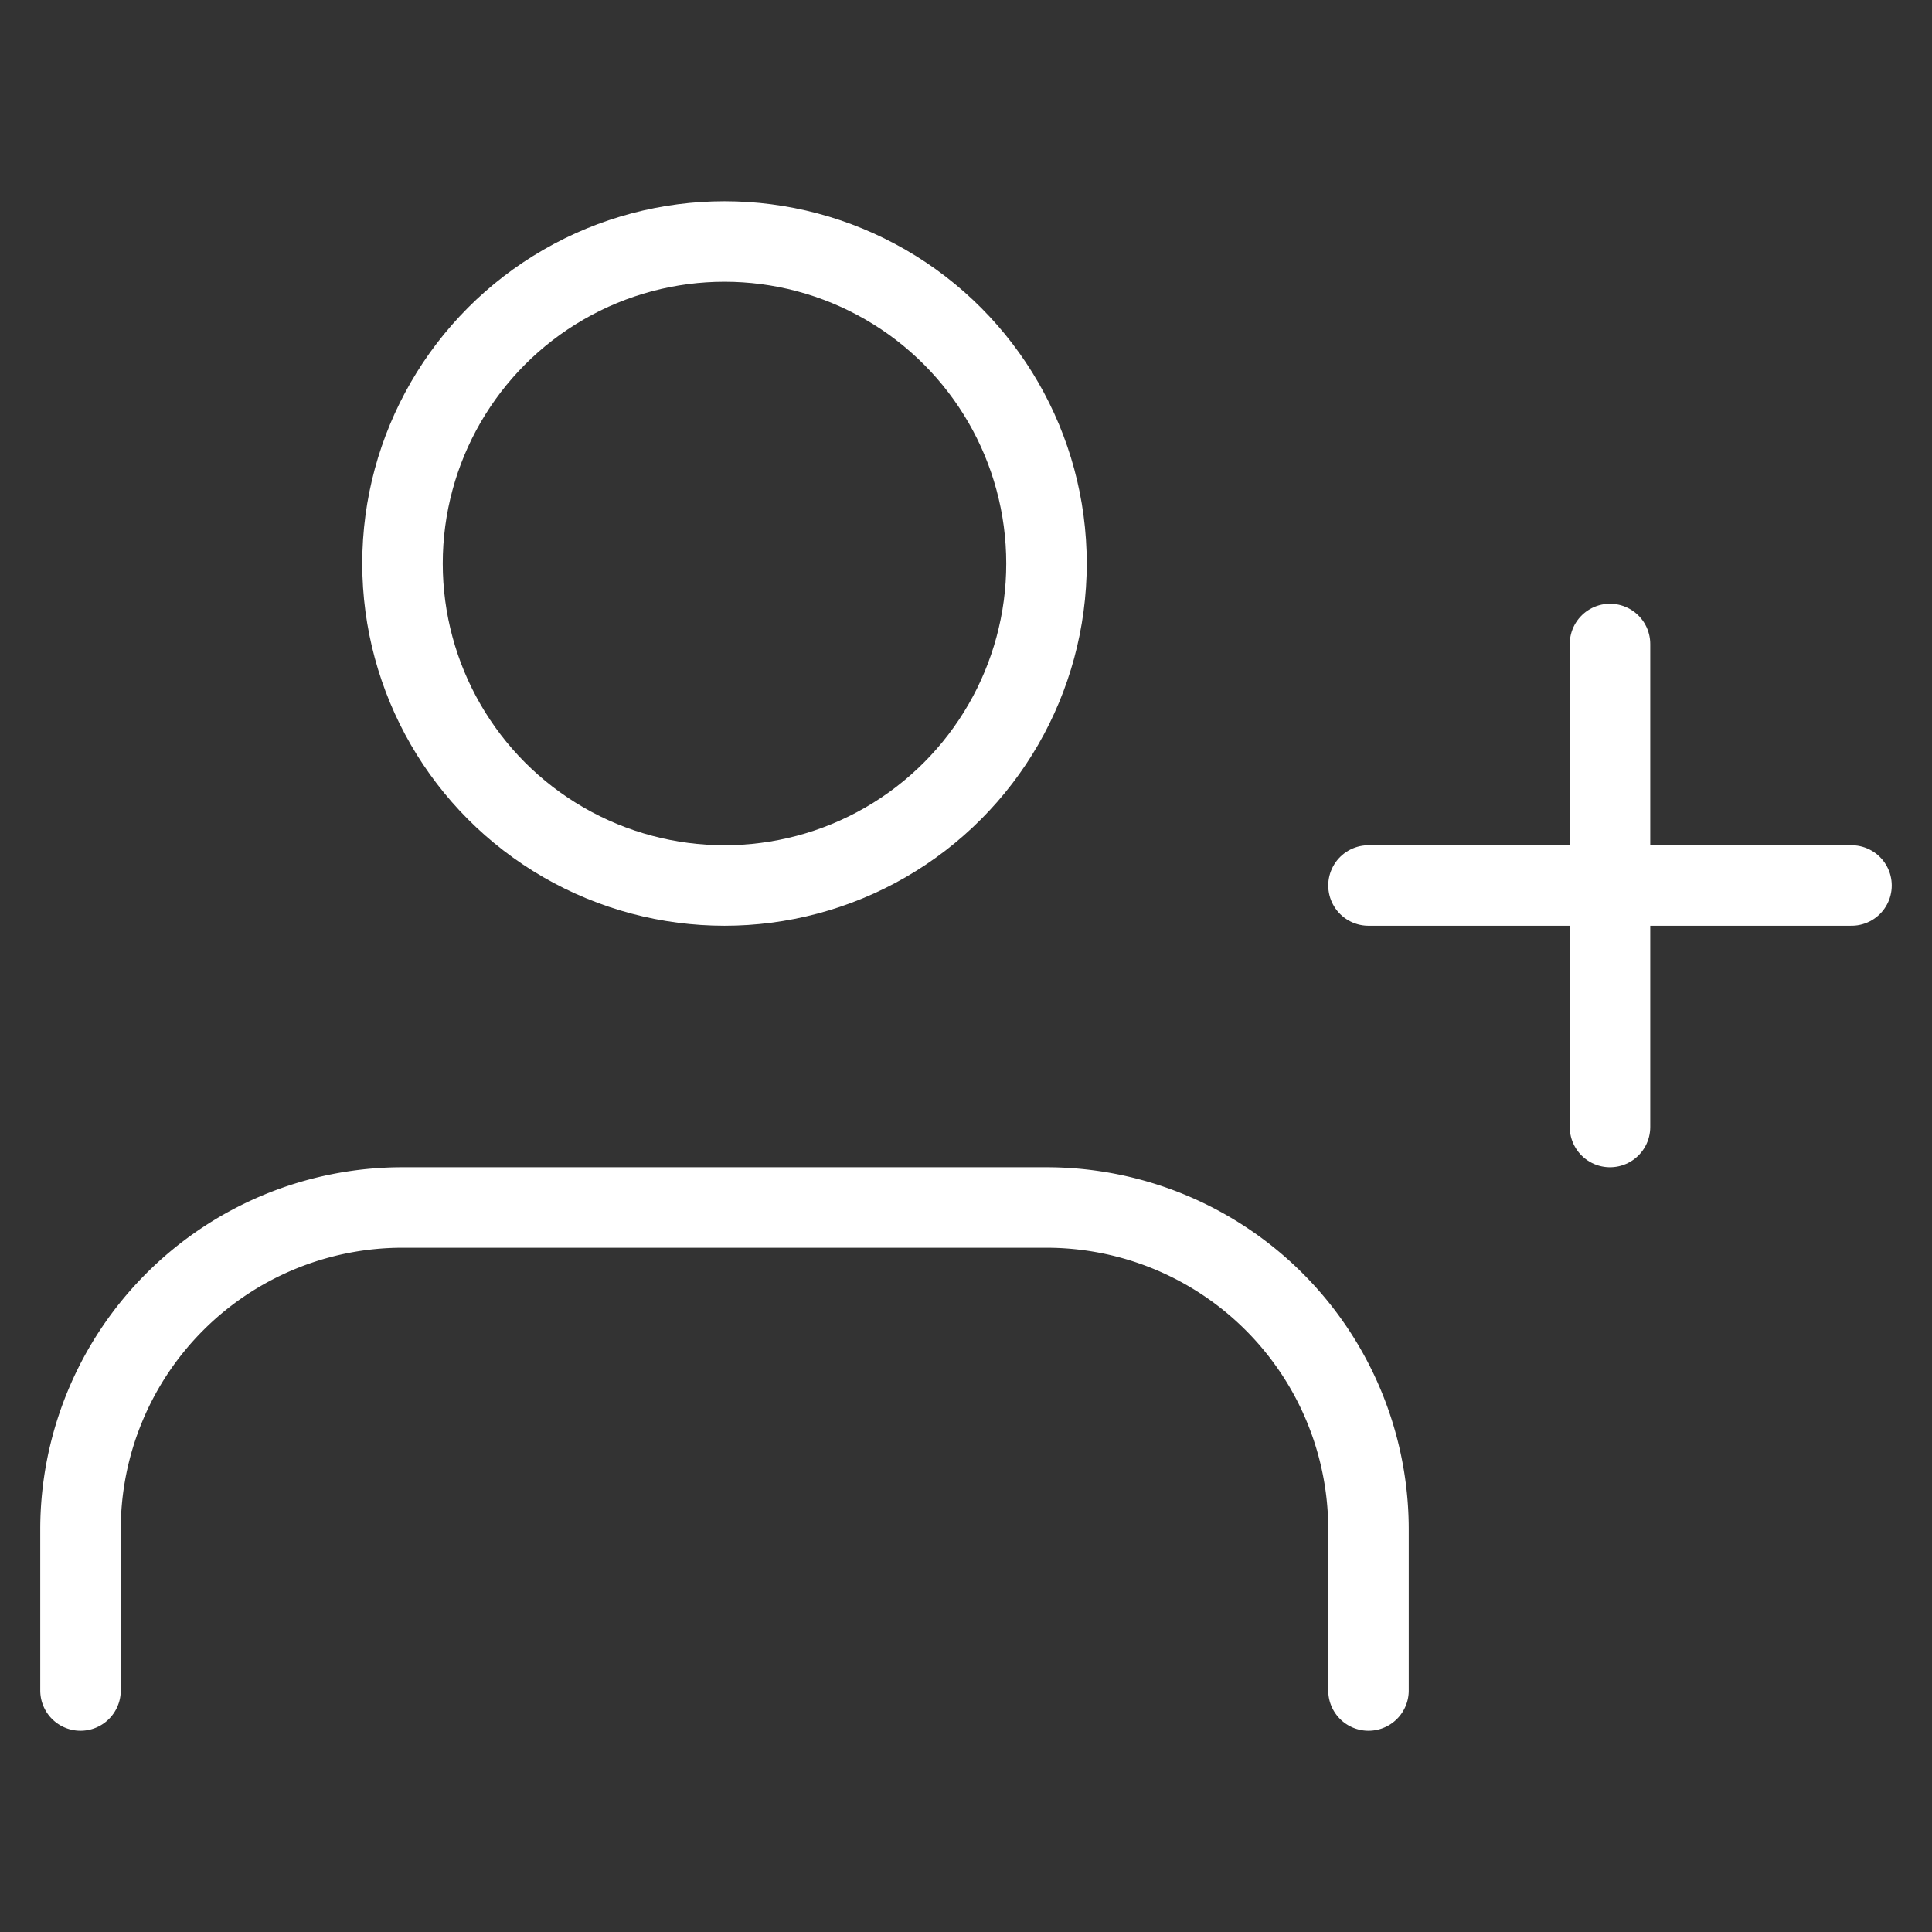 <?xml version="1.0" encoding="utf-8"?>

<!-- Uploaded to: SVG Repo, www.svgrepo.com, Generator: SVG Repo Mixer Tools -->
<svg width="20px" height="20px" viewBox="0 0 24 24" xmlns="http://www.w3.org/2000/svg">
  <rect x="0" y="0" width="24" height="24" fill="#333333" stroke="none"/>
  <title>i</title>
  <g id="Complete">
    <g id="user-add">
      <g>
        <path d="M17,21V19a4,4,0,0,0-4-4H5a4,4,0,0,0-4,4v2" fill="none" stroke="#ffffff" stroke-linecap="round" stroke-linejoin="round" stroke-width="1"/>
        <circle cx="9" cy="7" r="4" fill="none" stroke="#ffffff" stroke-linecap="round" stroke-linejoin="round" stroke-width="1"/>
        <line x1="17" y1="11" x2="23" y2="11" fill="none" stroke="#ffffff" stroke-linecap="round" stroke-linejoin="round" stroke-width="1"/>
        <line x1="20" y1="8" x2="20" y2="14" fill="none" stroke="#ffffff" stroke-linecap="round" stroke-linejoin="round" stroke-width="1"/>
      </g>
    </g>
  </g>
</svg>